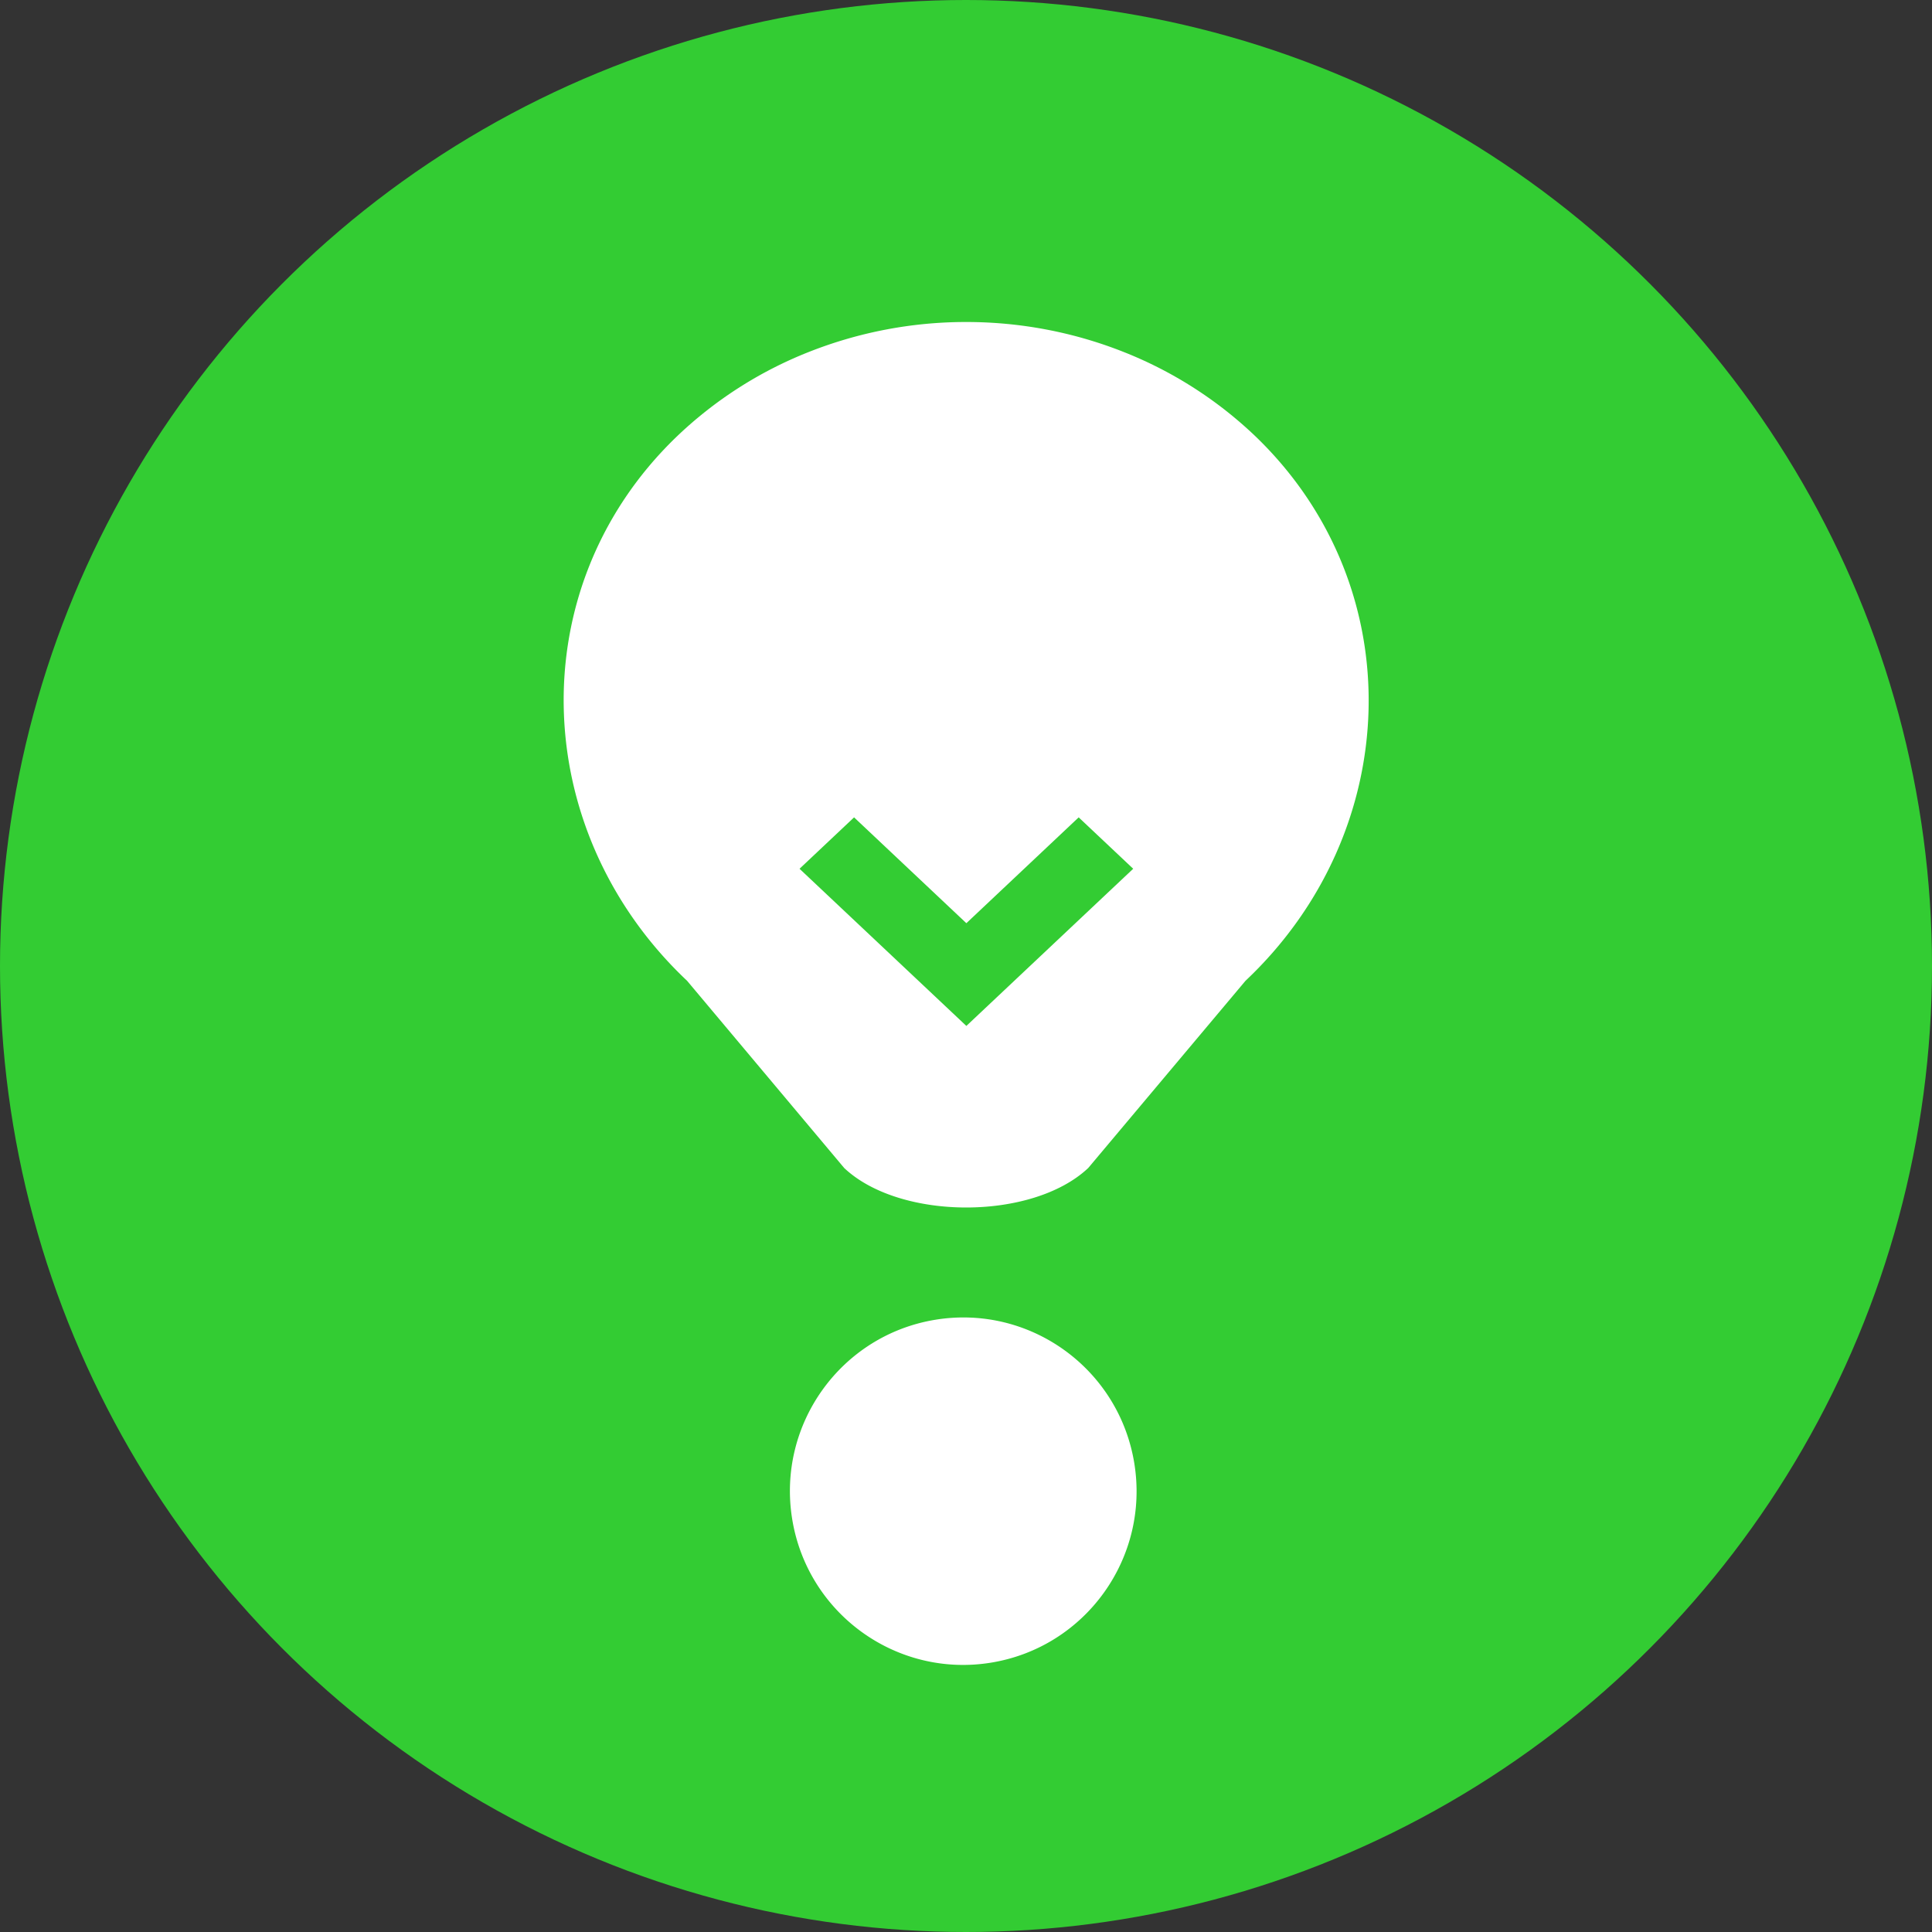 <svg width="90" height="90" viewBox="0 0 90 90" fill="none" xmlns="http://www.w3.org/2000/svg">
    <rect x="0" y="0" width="90" height="90" fill="#333333" stroke="none"/>
    <circle cx="45" cy="45" r="45" fill="#3C3"/>
    <path fill-rule="evenodd" clip-rule="evenodd" d="M52.344 16.396a18.972 18.972 0 0 1 6.182 3.97c7.252 7.026 6.854 18.381-.506 25.323l-7.327 8.722c-2.602 2.452-8.764 2.452-11.366 0l-7.32-8.722c-7.36-6.942-7.785-18.297-.513-25.322a18.972 18.972 0 0 1 6.182-3.97A19.89 19.89 0 0 1 45.01 15c2.52 0 5.013.475 7.334 1.396zM37.245 40.47l7.772 7.322 7.772-7.322-2.54-2.394-5.232 4.93-5.231-4.93-2.54 2.394zm15.596 27.7c.714 4.41-2.274 8.567-6.676 9.283-4.4.716-8.548-2.28-9.262-6.69-.715-4.412 2.274-8.569 6.675-9.285 4.401-.716 8.548 2.28 9.263 6.691z" fill="#fff"/>
</svg>
